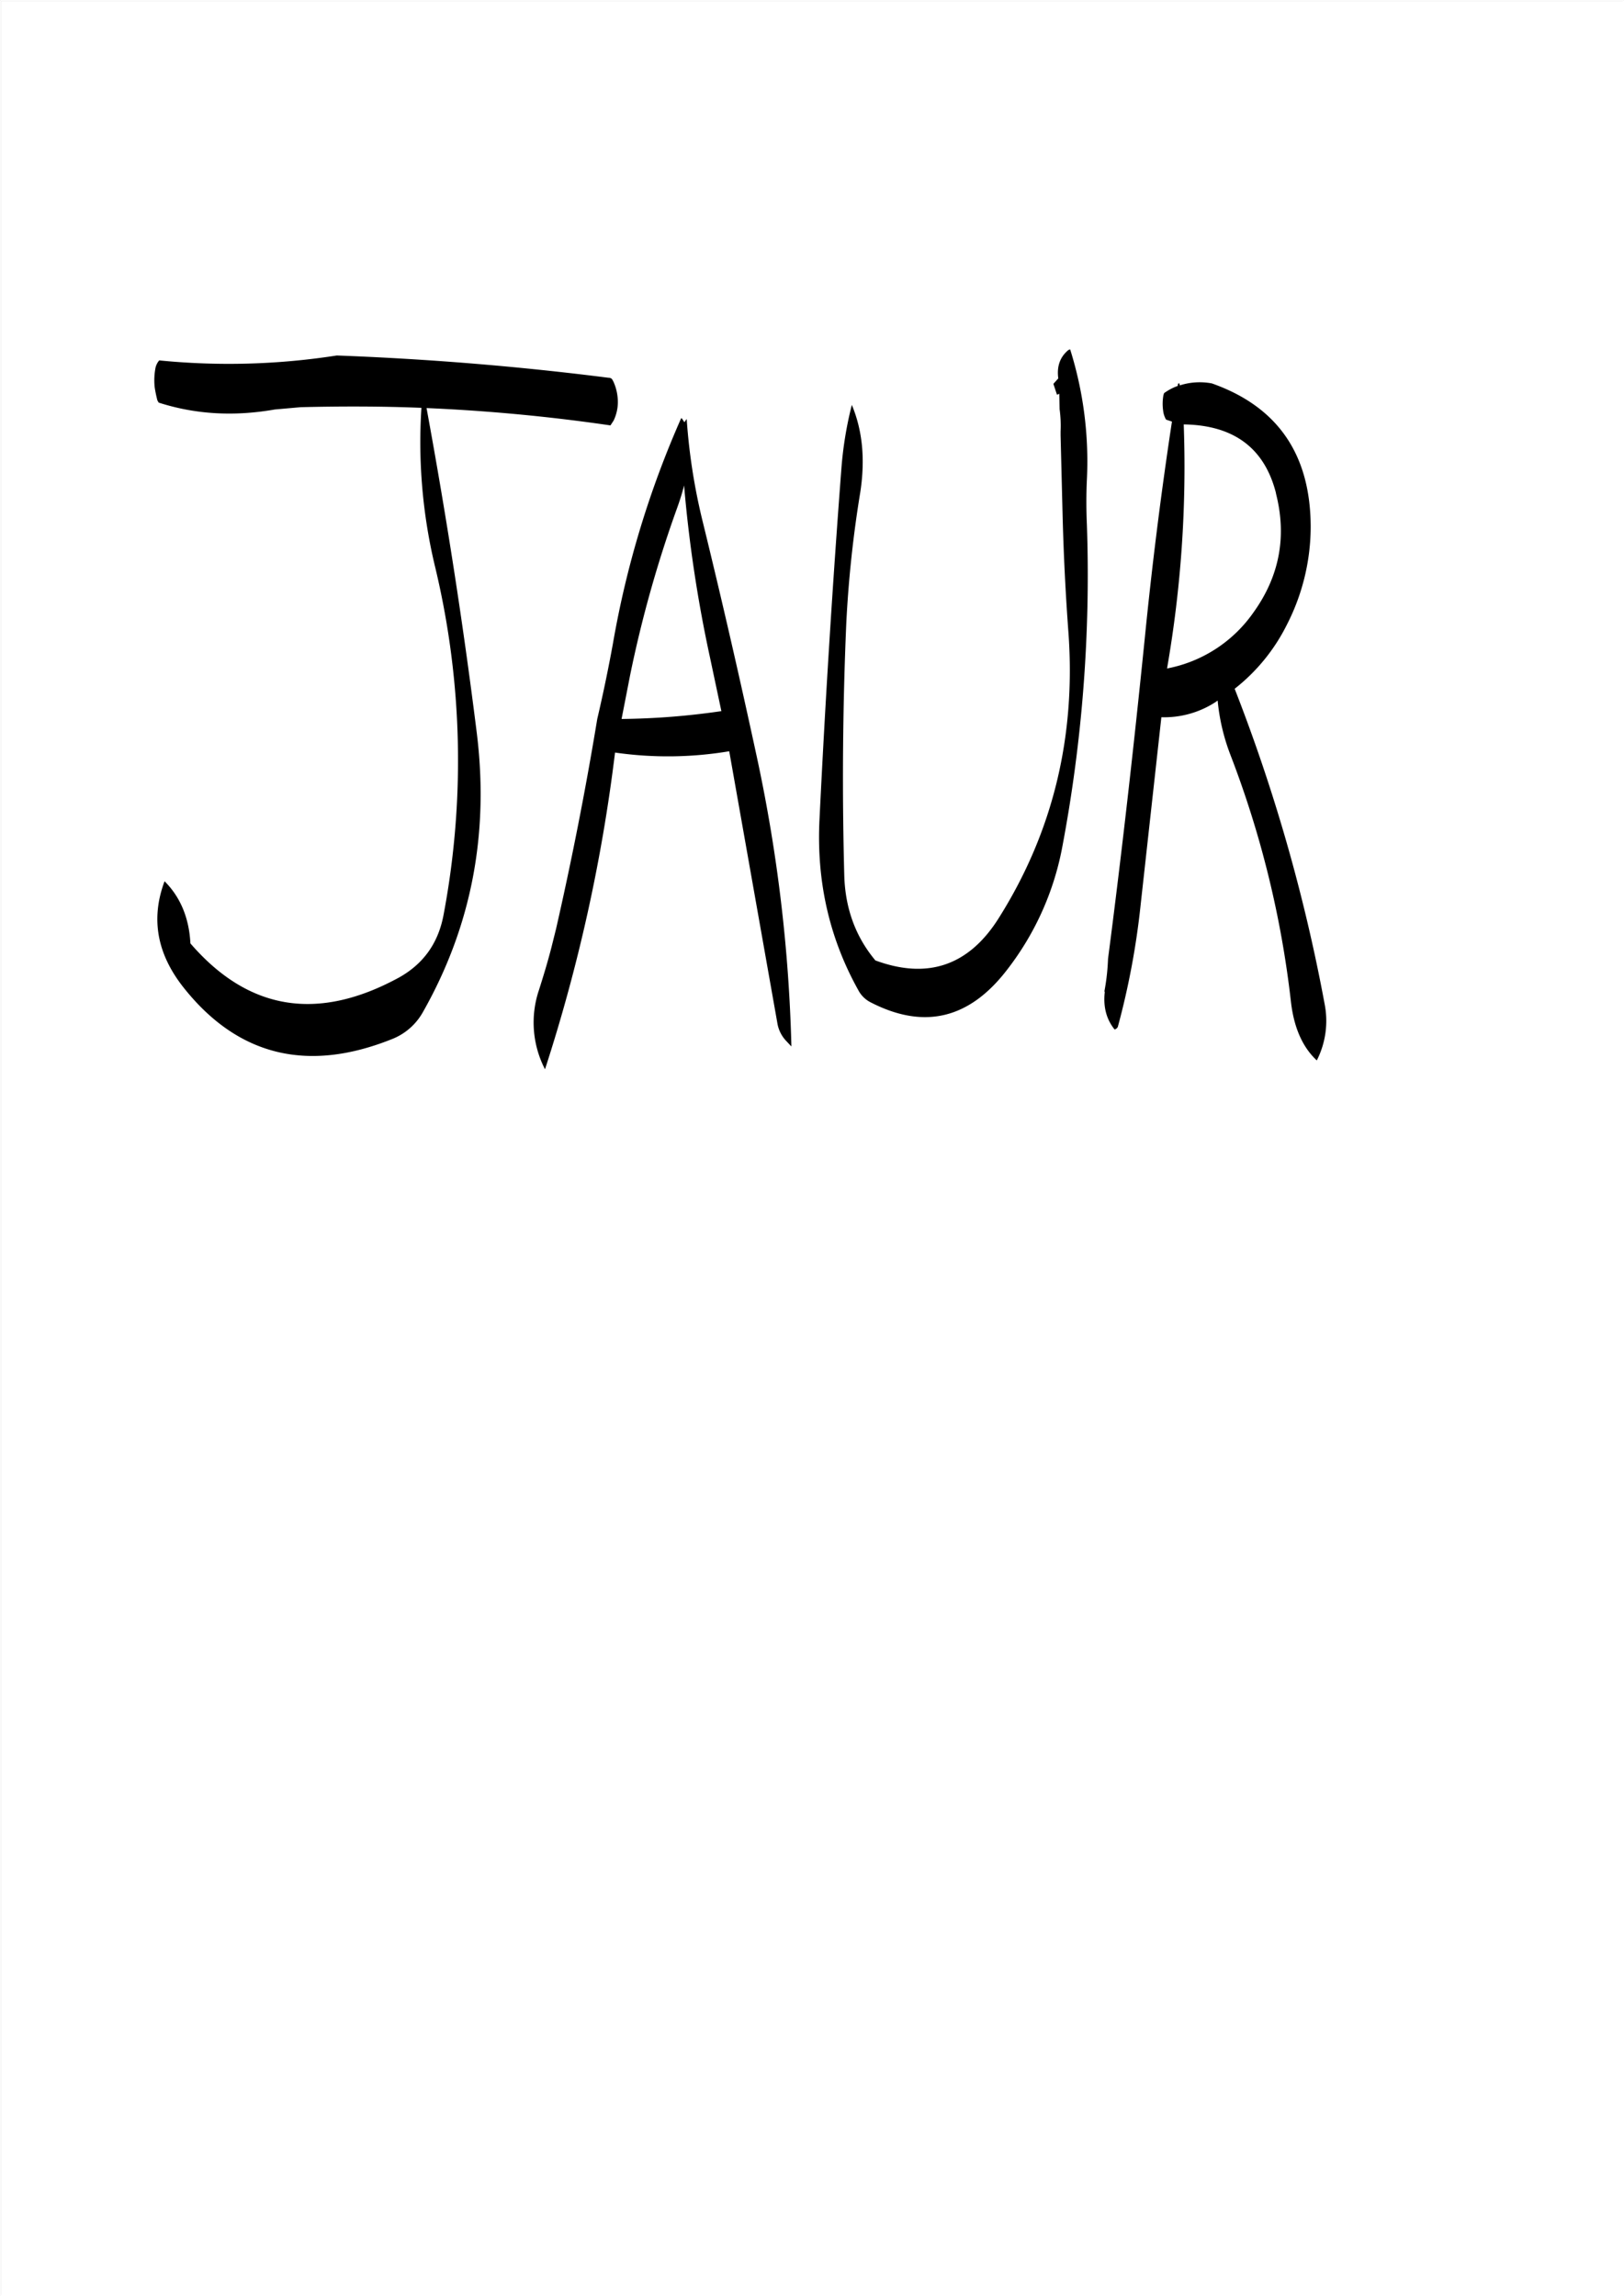 <svg id="Layer_1" data-name="Layer 1" xmlns="http://www.w3.org/2000/svg" viewBox="0 0 595.57 842.18"><rect x="0" y="0" width="595.57" height="842.18" fill="#808080" stroke="none"/><defs><style>.cls-1{fill:#fff;}.cls-2{fill:none;stroke:#fff;stroke-linecap:round;stroke-linejoin:round;stroke-width:0.38px;}.cls-3{fill-rule:evenodd;}</style></defs><rect class="cls-1" x="0.31" y="0.31" width="595.08" height="841.68"/><rect class="cls-2" x="0.19" y="0.19" width="595.2" height="841.8"/><path class="cls-3" d="M250.68,177.84a496.22,496.22,0,0,0,9.48,63l4.2,19.8a270.08,270.08,0,0,1-36.6,2.88l3.12-16a441.62,441.62,0,0,1,17.4-61.8C249.24,183,250.08,180.36,250.68,177.84Zm-.84-24.6h-.24a353.2,353.2,0,0,0-25,82.56q-2.52,13.86-5.76,27.72l-.12.72q-6.3,38.16-15,76.32l-1.68,6.72c-1.32,5.16-2.88,10.32-4.56,15.6A37.33,37.33,0,0,0,199.68,392a616.85,616.85,0,0,0,25.68-116.16,136.13,136.13,0,0,0,41.88-.48L284.88,375a12.38,12.38,0,0,0,3.36,6.72l1.8,1.92a571.15,571.15,0,0,0-12.6-105.84c-6.24-28.92-12.84-57.72-19.92-86.64a220,220,0,0,1-5.88-37.68l-.84,1.2Zm-25,.84a15.8,15.8,0,0,0,1.44-8.76,17.89,17.89,0,0,0-1.56-5.64l-.48-.84a1.8,1.8,0,0,0-1.32-.48q-49.5-6.3-99.6-8.16A257.41,257.41,0,0,1,58.2,132a6.35,6.35,0,0,0-1.32,2.52,24.22,24.22,0,0,0-.36,7.2c.24,1.68.6,3.36,1,4.92l.48.84c13.44,4.32,27.6,5.16,42.6,2.52l9.48-.84c14.88-.36,29.64-.36,44.28.24a195.64,195.64,0,0,0,5.16,58.92,304.45,304.45,0,0,1,2.88,127.44c-2,10.2-7.44,17.64-16.2,22.56-29.88,16.32-55.32,12.12-76.56-12.48-.48-9.24-3.6-16.92-9.48-22.8-5.16,13.8-2.76,26.76,7.08,39.12C87,387,112.44,393.36,143.4,381a22.34,22.34,0,0,0,11.52-10c17.88-31.56,24.36-65.76,19.68-102.84-5-40-11.16-79.44-18.36-118.68a664.37,664.37,0,0,1,67.44,6.36Zm242.88,26.64c4.08,15.84,1.32,30.48-8.28,43.8A50.06,50.06,0,0,1,427.8,245a430.57,430.57,0,0,0,6.12-89.52Q461.46,155.88,467.76,180.72Zm-76.2-52.44c-3,2.52-4.2,6-3.6,10.32l-1.8,2,1.32,4,.84-.36.12,5.64a44.94,44.94,0,0,1,.36,8.16v1.56l.72,28.44c.36,14.64,1.08,29.28,2.16,43.8,2.76,38.28-5.76,73.2-25.44,104.52-11,17.64-26.16,22.8-45.36,15.72-7.32-8.76-11-19.08-11.4-30.84q-1.26-46.44.72-92.64a425.71,425.71,0,0,1,5.16-48.36c1.8-11.88.84-22.44-3.12-31.92a137.42,137.42,0,0,0-3.84,23.52q-4.86,63.9-8,128.16-1.8,34.2,14.16,62.88a10.46,10.46,0,0,0,4.56,4.56c19.56,10.08,36.12,6.12,49.92-11.76A105,105,0,0,0,389.28,311a536.65,536.65,0,0,0,9.12-118.92q-.36-8.28,0-16.2A136.83,136.83,0,0,0,392.28,128,1,1,0,0,0,391.56,128.28Zm40.8,12.12-.48.12-.12.84a20.21,20.21,0,0,0-5,2.64l-.24.72a17.72,17.72,0,0,0-.12,5.64,8.5,8.5,0,0,0,1.08,3.36l2.16.72c-4,26.28-7.32,52.8-10,79.8-4,39.48-8.4,78.48-13.44,117.24a80,80,0,0,1-1.32,11.88l.12.36q-.9,8.1,3.6,13.68a1.71,1.71,0,0,0,1.2-1,284.81,284.81,0,0,0,8.4-45.12l7.56-68.4a34.5,34.5,0,0,0,19.8-5.52l.84-.6a75,75,0,0,0,4.68,19.92,366.45,366.45,0,0,1,22.2,90.6c1.08,9.36,4.2,16.56,9.48,21.48a32,32,0,0,0,2.88-20.64,636.21,636.21,0,0,0-33-115.68A68.79,68.79,0,0,0,471.72,229a79.1,79.1,0,0,0,8.76-35.76c0-26.76-12.12-44.28-36.24-52.8a24,24,0,0,0-11.76.72Z" transform="translate(0.19 0.19)"/></svg>